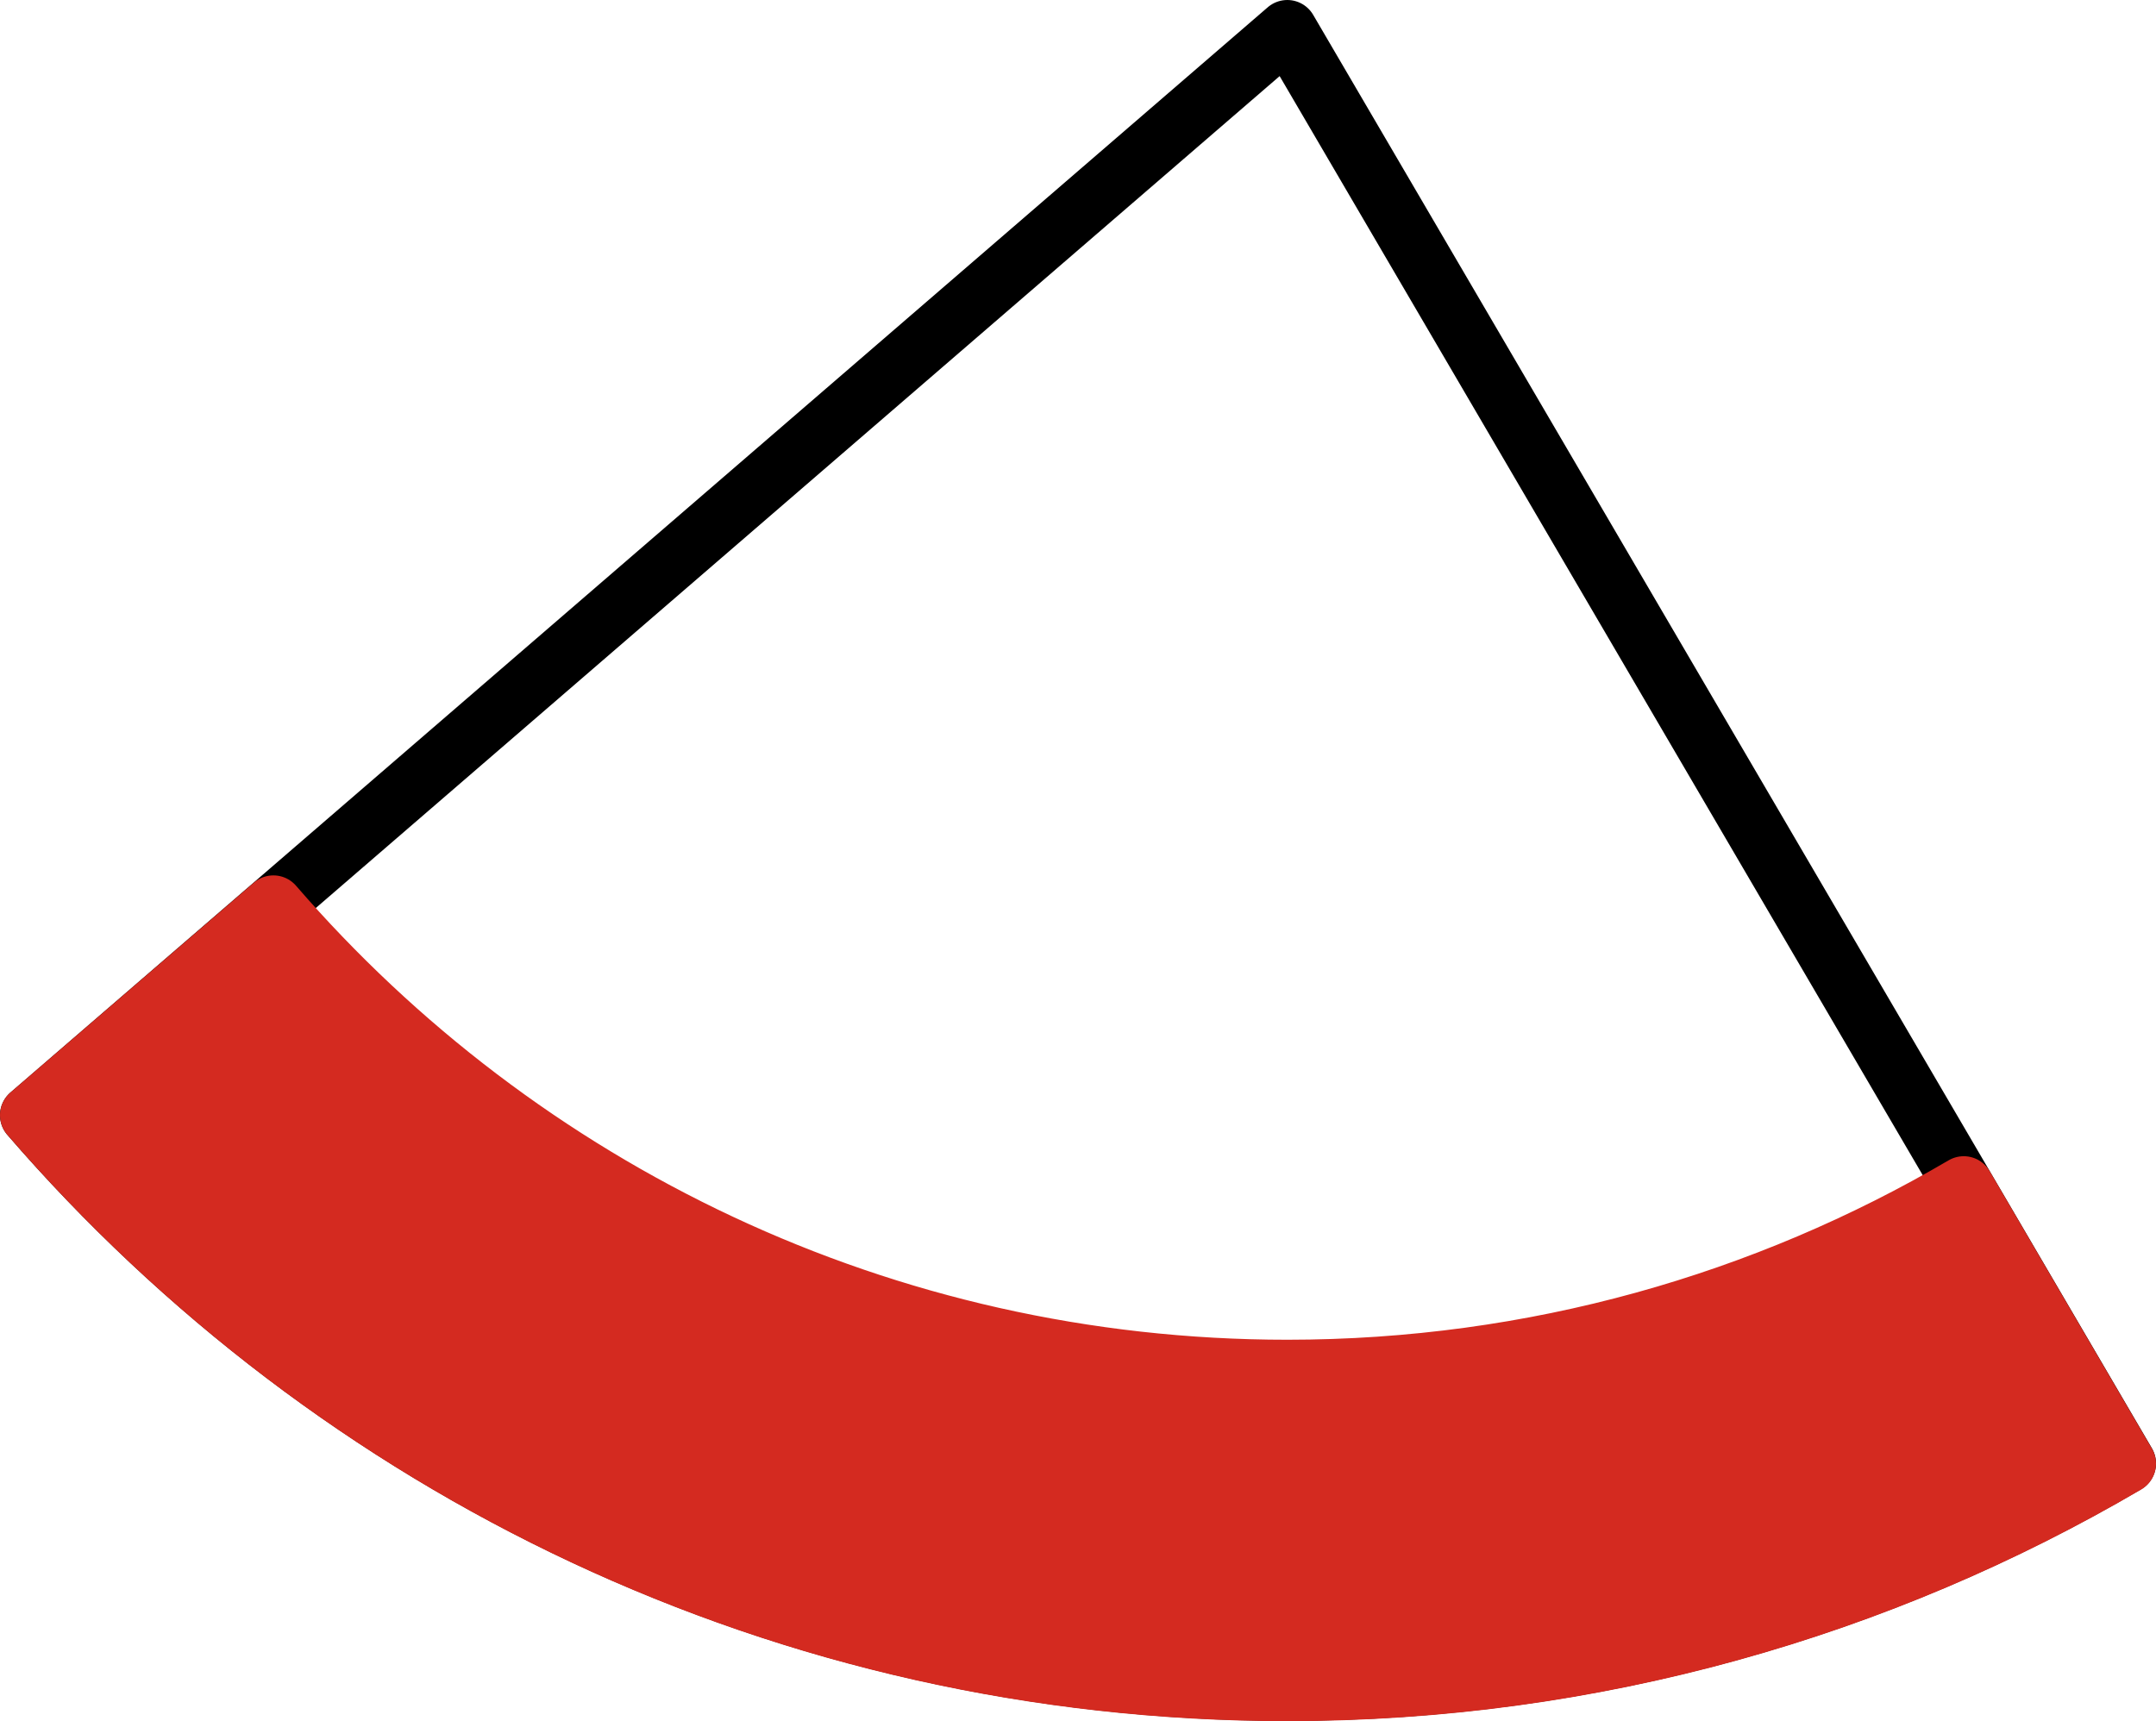 <svg xmlns="http://www.w3.org/2000/svg" class="inline base" viewBox="0 0 72 57.49" preserveAspectRatio="xMidYMid meet" role="img">
  <title>Book 6, Prop 4 -- Red arc</title>
  <path class="stroke-black stroke-thin" d="M42.99,1L1,37.25c10.17,11.77,25.2,19.23,41.99,19.23c10.22,0,19.79-2.78,28.01-7.6L42.99,1z" style="stroke:#000000;stroke-width:2;stroke-opacity:1;stroke-linecap:round;stroke-linejoin:round;fill-opacity:0;"/>
  <path class="fill-red stroke-red stroke-thin" d="M42.99,56.49c10.22,0,19.79-2.78,28.01-7.6l-5.42-9.27c-6.63,3.89-14.35,6.13-22.59,6.13c-13.53,0-25.65-6.02-33.86-15.51L1,37.25C11.17,49.03,26.2,56.49,42.99,56.49z" style="fill:#d42a20;fill-opacity:1;stroke:#d42a20;stroke-width:2;stroke-opacity:1;stroke-linecap:round;stroke-linejoin:round;"/>
</svg>
